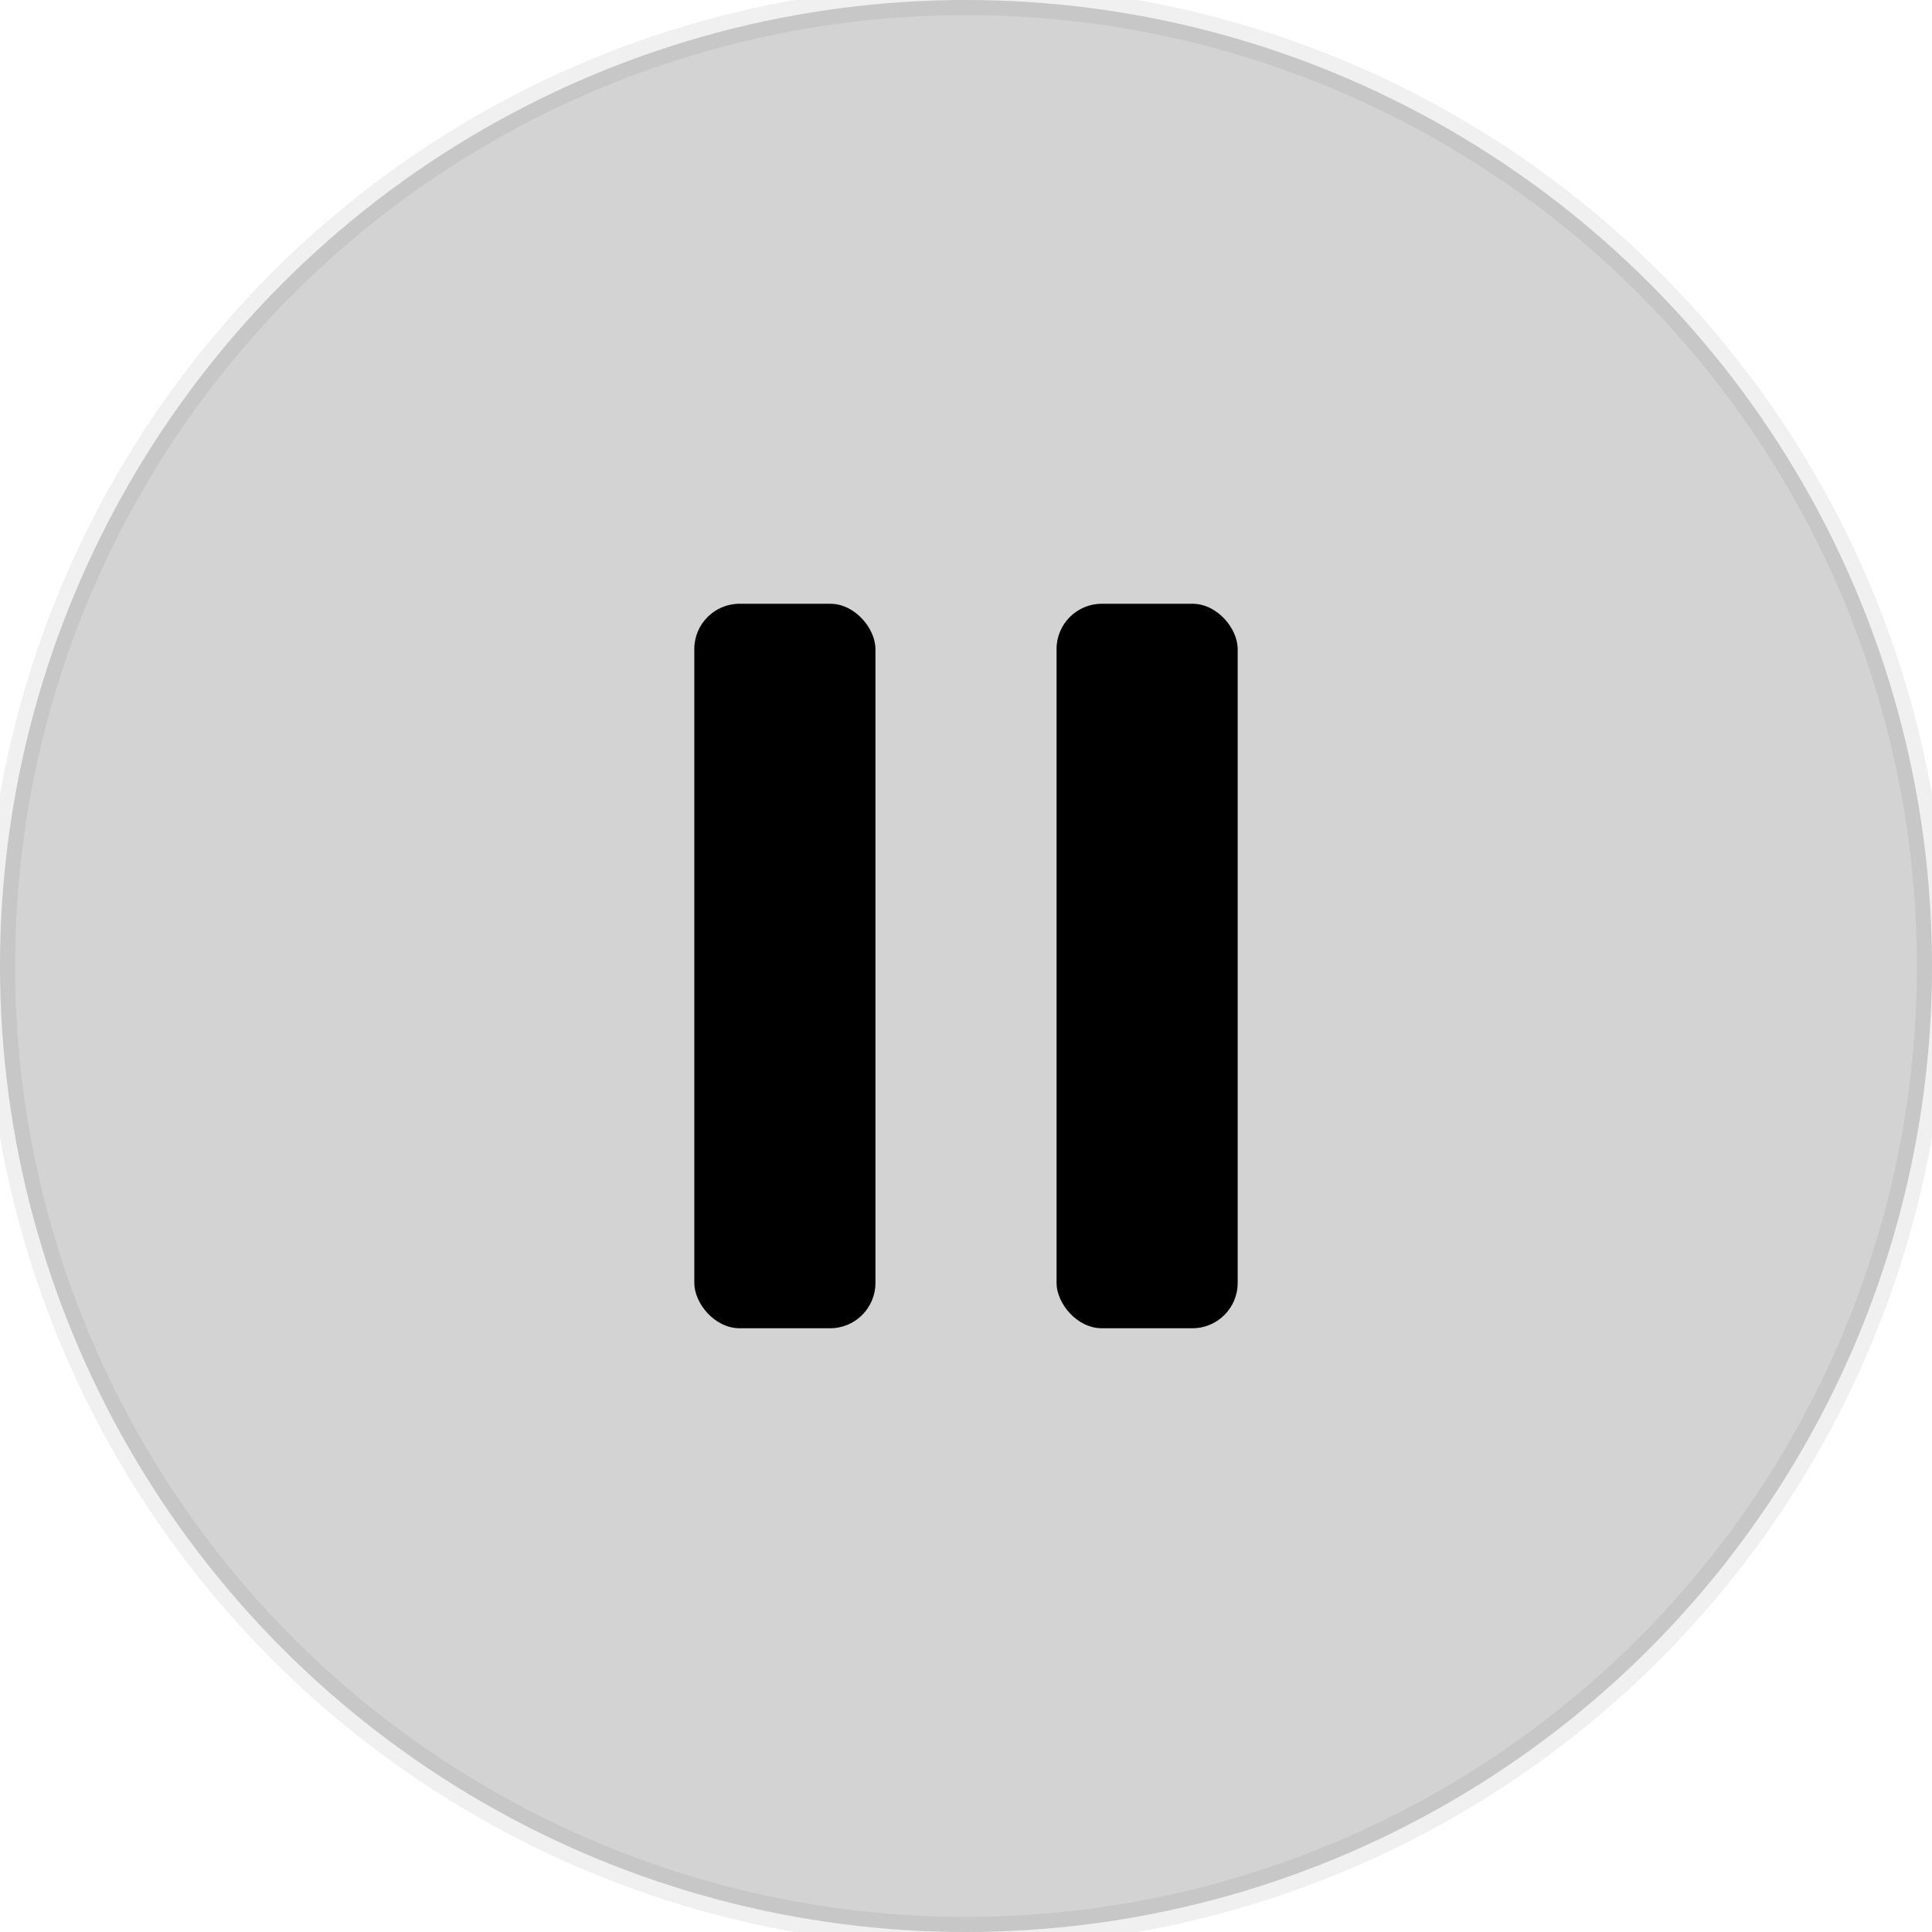 <svg xmlns="http://www.w3.org/2000/svg" viewBox="0 0 64 64" width="64" height="64" role="img" aria-label="Pause">
  <title>Pause</title>

  <!-- subtle shadow -->
  <defs>
    <filter id="drop" x="-50%" y="-50%" width="200%" height="200%">
      <feDropShadow dx="0" dy="1" stdDeviation="1.2" flood-color="#000" flood-opacity="0.18"/>
    </filter>
  </defs>

  <!-- outer circle (radius increased to 32) -->
  <circle cx="32" cy="32" r="32" fill="lightgrey" stroke="#000000" stroke-opacity="0.06" filter="url(#drop)"/>

  <!-- pause bars (closer together & shorter) -->
  <rect x="23" y="20" width="6" height="24" rx="1.5" fill="#000000"/>
  <rect x="35" y="20" width="6" height="24" rx="1.5" fill="#000000"/>
</svg>

